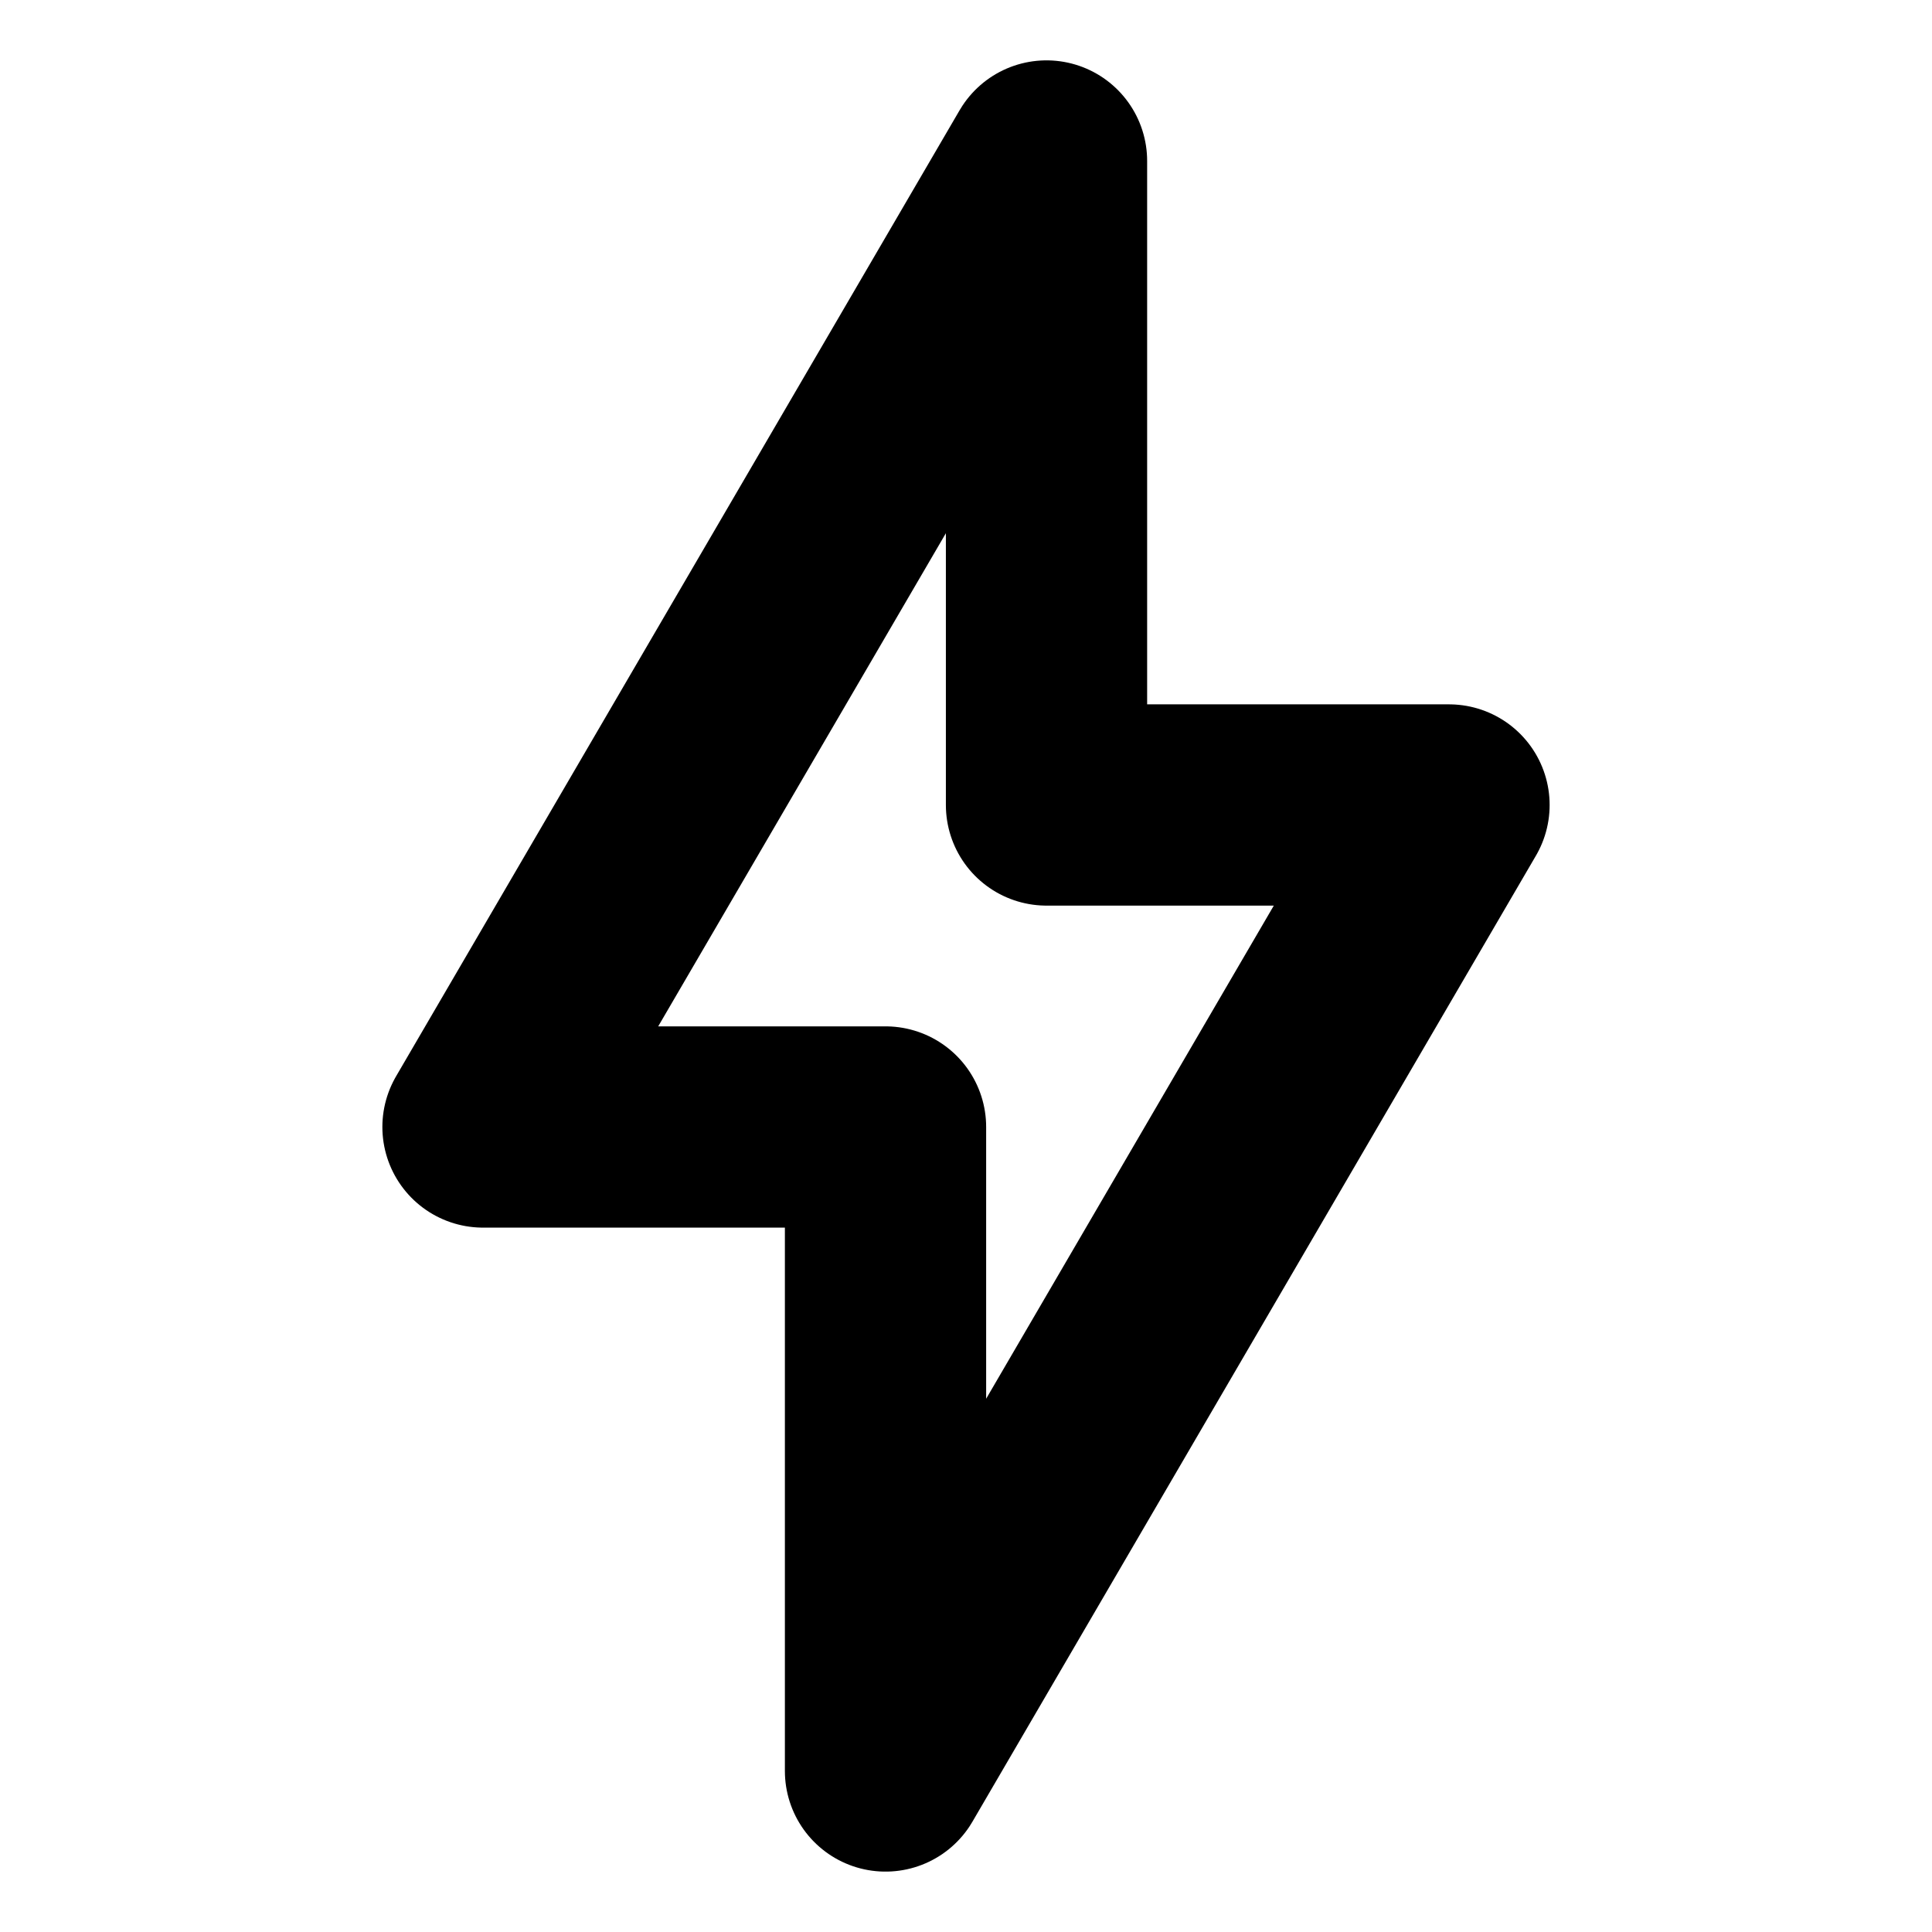 <svg width="64" height="64" viewBox="0 0 64 64" fill="none" xmlns="http://www.w3.org/2000/svg">
<path d="M16 37.333L34.667 5.333V26.666H48L29.334 58.666V37.333H16Z" stroke="black" stroke-width="6.667" stroke-linejoin="round"/>
</svg>
